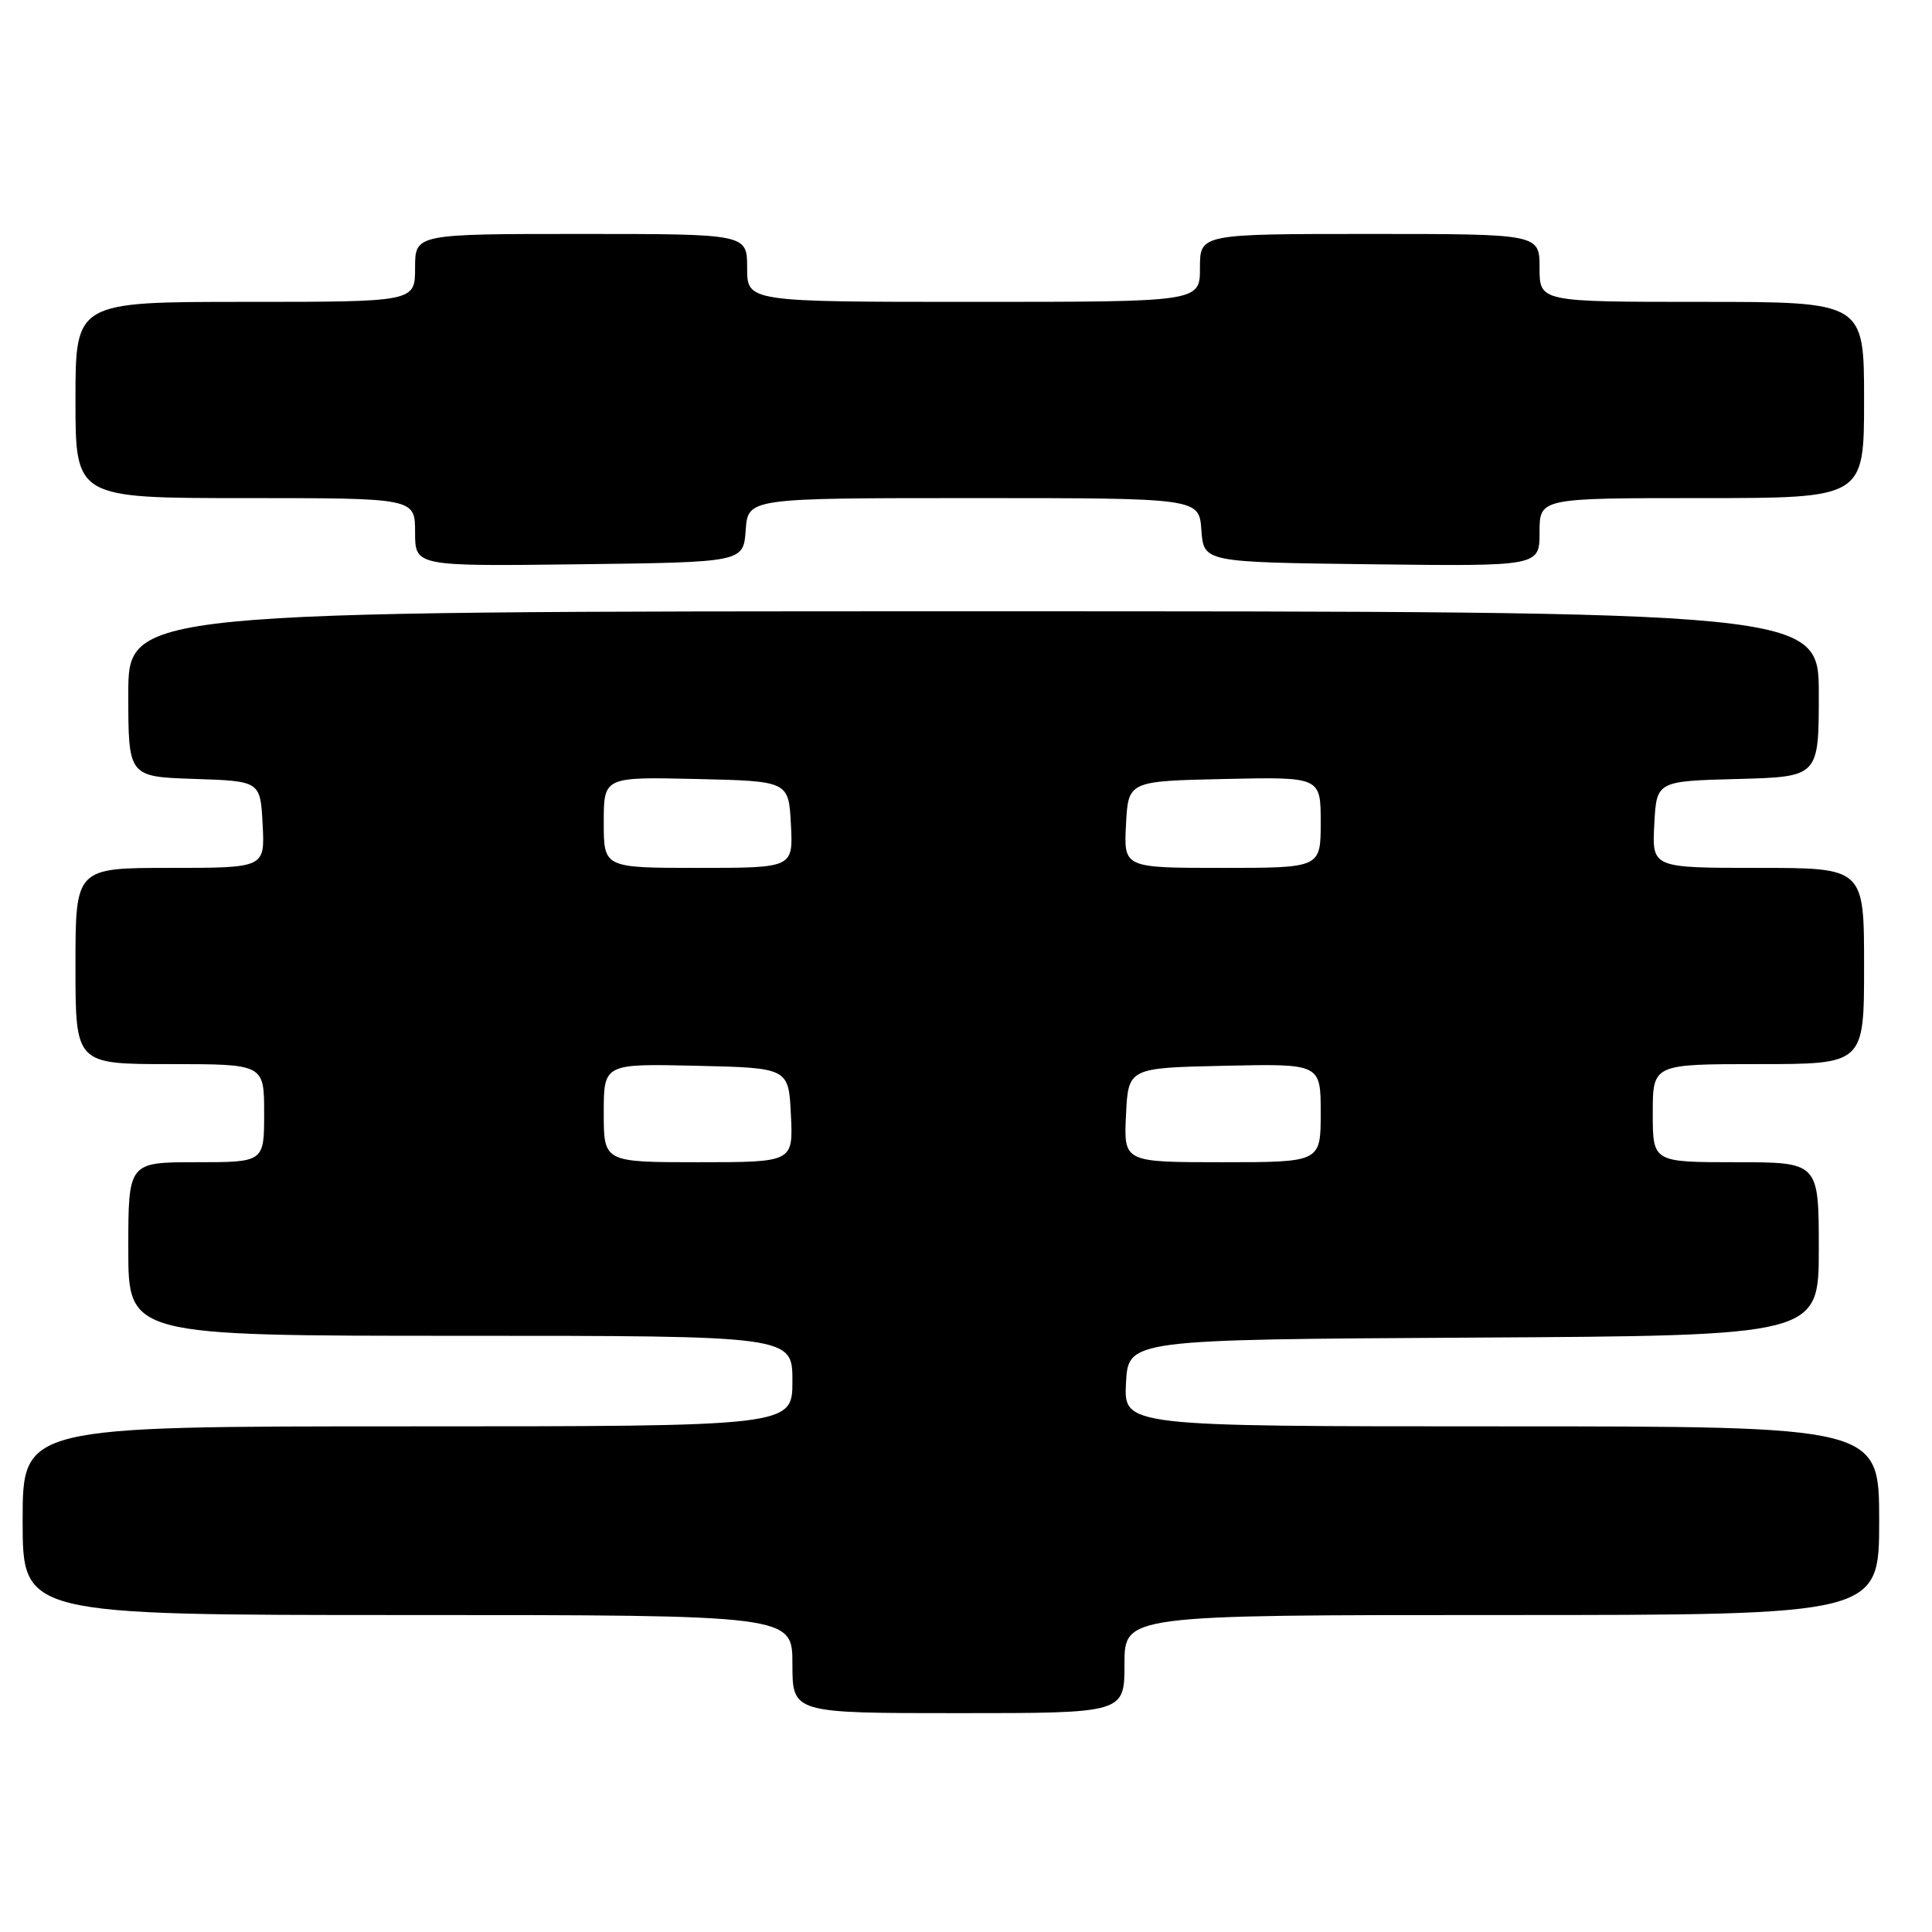 <?xml version="1.0" encoding="UTF-8" standalone="no"?>
<!DOCTYPE svg PUBLIC "-//W3C//DTD SVG 1.1//EN" "http://www.w3.org/Graphics/SVG/1.1/DTD/svg11.dtd" >
<svg xmlns="http://www.w3.org/2000/svg" xmlns:xlink="http://www.w3.org/1999/xlink" version="1.1" viewBox="0 0 256 256">
 <g >
 <path fill="currentColor"
d=" M 149.00 220.50 C 149.00 214.00 149.00 214.00 199.00 214.00 C 249.00 214.00 249.00 214.00 249.00 201.50 C 249.00 189.00 249.00 189.00 198.95 189.00 C 148.90 189.00 148.90 189.00 149.20 183.25 C 149.50 177.50 149.50 177.50 195.25 177.24 C 241.00 176.98 241.00 176.98 241.00 165.49 C 241.00 154.00 241.00 154.00 230.00 154.00 C 219.00 154.00 219.00 154.00 219.00 147.50 C 219.00 141.00 219.00 141.00 233.00 141.00 C 247.00 141.00 247.00 141.00 247.00 128.00 C 247.00 115.00 247.00 115.00 232.95 115.00 C 218.90 115.00 218.90 115.00 219.20 109.25 C 219.50 103.50 219.50 103.50 230.25 103.22 C 241.00 102.93 241.00 102.93 241.00 91.97 C 241.00 81.00 241.00 81.00 129.00 81.00 C 17.00 81.00 17.00 81.00 17.00 91.96 C 17.00 102.92 17.00 102.92 25.75 103.21 C 34.50 103.50 34.50 103.50 34.80 109.25 C 35.10 115.00 35.10 115.00 22.55 115.00 C 10.00 115.00 10.00 115.00 10.00 128.00 C 10.00 141.00 10.00 141.00 22.50 141.00 C 35.00 141.00 35.00 141.00 35.00 147.50 C 35.00 154.00 35.00 154.00 26.00 154.00 C 17.00 154.00 17.00 154.00 17.00 165.50 C 17.00 177.00 17.00 177.00 61.00 177.00 C 105.00 177.00 105.00 177.00 105.00 183.00 C 105.00 189.00 105.00 189.00 54.00 189.00 C 3.00 189.00 3.00 189.00 3.00 201.50 C 3.00 214.00 3.00 214.00 54.00 214.00 C 105.00 214.00 105.00 214.00 105.00 220.50 C 105.00 227.00 105.00 227.00 127.00 227.00 C 149.00 227.00 149.00 227.00 149.00 220.50 Z  M 98.81 70.25 C 99.11 66.00 99.11 66.00 129.00 66.00 C 158.89 66.00 158.89 66.00 159.19 70.25 C 159.50 74.50 159.50 74.50 181.75 74.77 C 204.00 75.04 204.00 75.04 204.00 70.52 C 204.00 66.00 204.00 66.00 225.50 66.00 C 247.00 66.00 247.00 66.00 247.00 53.00 C 247.00 40.00 247.00 40.00 225.50 40.00 C 204.00 40.00 204.00 40.00 204.00 35.50 C 204.00 31.00 204.00 31.00 181.50 31.00 C 159.00 31.00 159.00 31.00 159.00 35.50 C 159.00 40.00 159.00 40.00 129.00 40.00 C 99.00 40.00 99.00 40.00 99.00 35.50 C 99.00 31.00 99.00 31.00 77.00 31.00 C 55.00 31.00 55.00 31.00 55.00 35.50 C 55.00 40.00 55.00 40.00 32.50 40.00 C 10.00 40.00 10.00 40.00 10.00 53.00 C 10.00 66.00 10.00 66.00 32.50 66.00 C 55.00 66.00 55.00 66.00 55.00 70.52 C 55.00 75.04 55.00 75.04 76.75 74.77 C 98.50 74.50 98.50 74.50 98.81 70.25 Z  M 80.00 147.47 C 80.00 140.94 80.00 140.94 92.25 141.22 C 104.50 141.50 104.50 141.50 104.80 147.75 C 105.10 154.00 105.10 154.00 92.55 154.00 C 80.00 154.00 80.00 154.00 80.00 147.47 Z  M 149.20 147.75 C 149.50 141.50 149.50 141.50 162.25 141.22 C 175.00 140.94 175.00 140.94 175.00 147.47 C 175.00 154.00 175.00 154.00 161.95 154.00 C 148.90 154.00 148.90 154.00 149.20 147.75 Z  M 80.00 108.97 C 80.00 102.94 80.00 102.94 92.25 103.22 C 104.50 103.50 104.50 103.50 104.80 109.25 C 105.10 115.00 105.10 115.00 92.55 115.00 C 80.00 115.00 80.00 115.00 80.00 108.97 Z  M 149.20 109.25 C 149.50 103.50 149.50 103.50 162.25 103.22 C 175.00 102.94 175.00 102.94 175.00 108.97 C 175.00 115.00 175.00 115.00 161.95 115.00 C 148.90 115.00 148.90 115.00 149.20 109.25 Z "/>
</g>
</svg>
